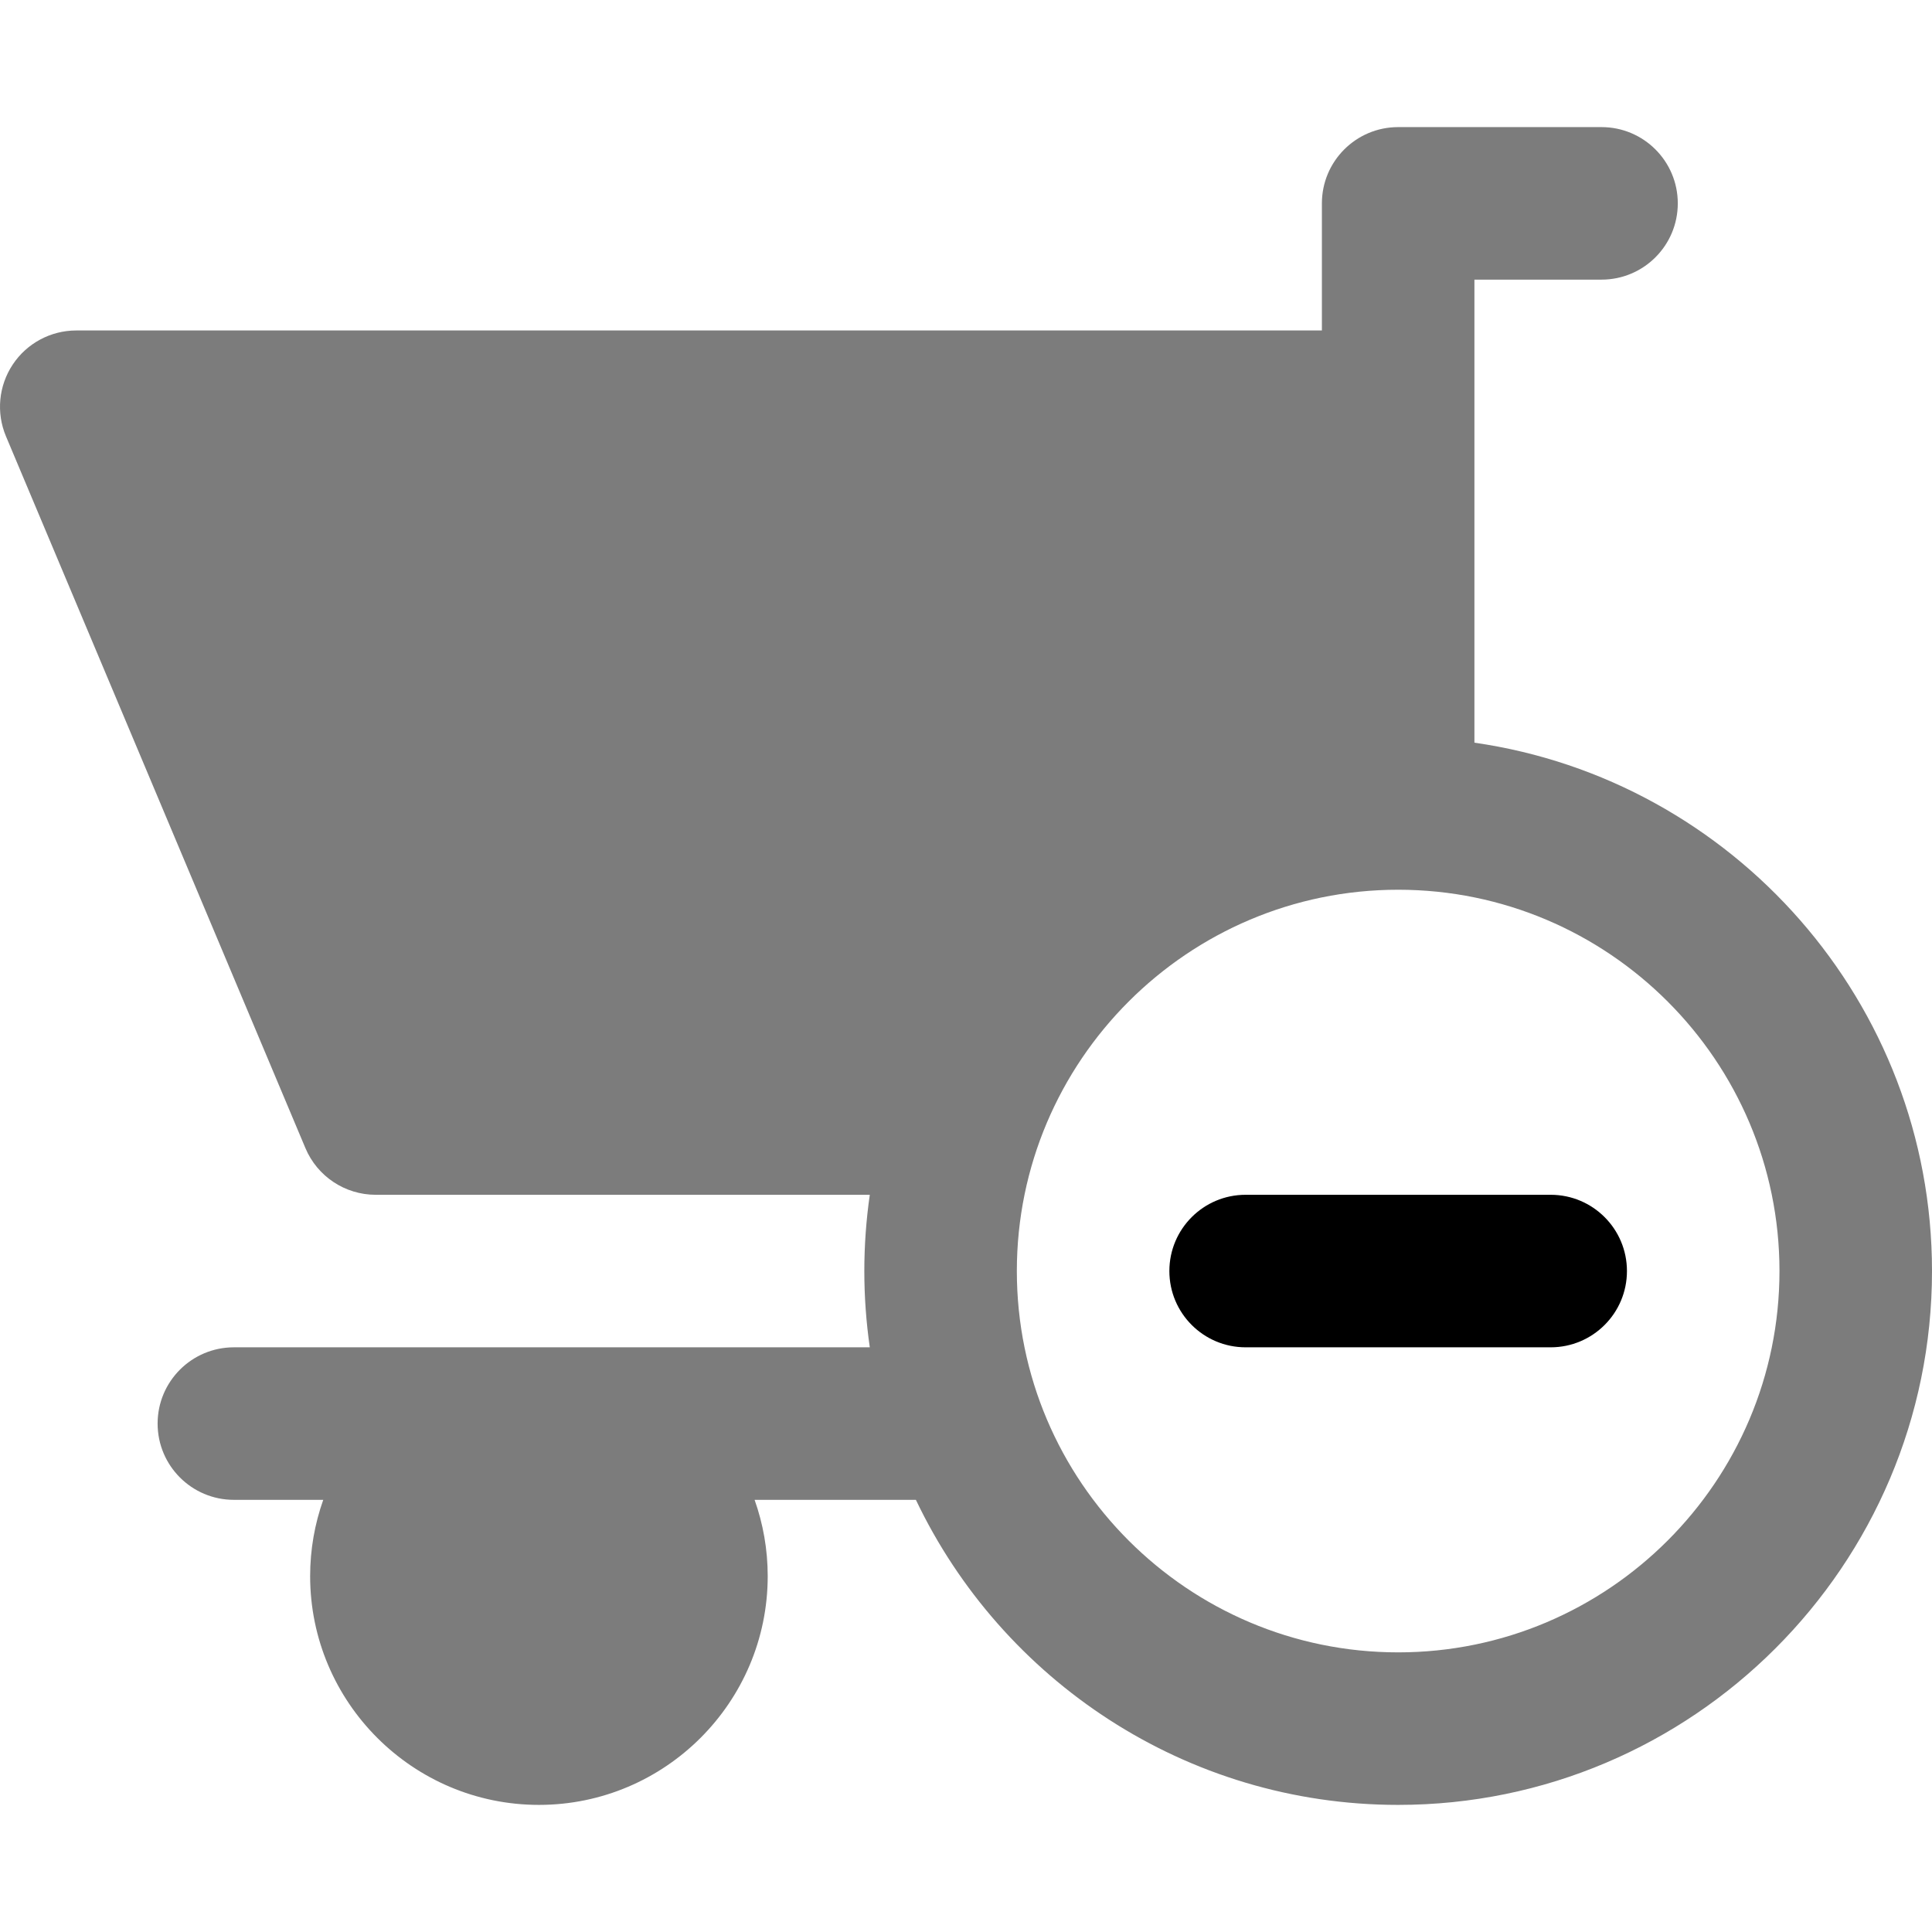 <?xml version="1.0" encoding="iso-8859-1"?>
<!-- Generator: Adobe Illustrator 19.0.0, SVG Export Plug-In . SVG Version: 6.00 Build 0)  -->
<svg version="1.1" id="Layer_1" xmlns="http://www.w3.org/2000/svg" xmlns:xlink="http://www.w3.org/1999/xlink" x="0px" y="0px"
	 viewBox="0 0 380 380" style="enable-background:new 0 0 380 380;" xml:space="preserve">
<g id="XMLID_861_">
	<path fill="#7c7c7c" id="XMLID_862_" d="M290,146.076V55h25c8.284,0,15-6.716,15-15s-6.716-15-15-15h-40c-8.284,0-15,6.716-15,15v25H15
		c-5.024,0-9.715,2.516-12.495,6.701c-2.779,4.186-3.279,9.484-1.331,14.115l58.897,140c2.341,5.564,7.789,9.184,13.826,9.184h97.18
		c-0.704,4.9-1.076,9.907-1.076,15c0,5.092,0.372,10.099,1.076,15H46c-8.284,0-15,6.715-15,15c0,8.283,6.716,15,15,15h17.58
		c-1.665,4.694-2.58,9.741-2.58,15c0,24.813,20.187,45,45,45s45-20.188,45-45c0-5.259-0.915-10.306-2.58-15h31.725
		c16.883,35.442,53.053,60,94.855,60c57.898,0,105-47.104,105-105C380,197.195,340.816,153.377,290,146.076z M275,325
		c-41.355,0-75-33.646-75-75c0-41.355,33.645-75,75-75c41.356,0,75,33.645,75,75C350,291.354,316.355,325,275,325z"/>
	<path id="XMLID_865_" d="M305,235h-60c-8.284,0-15,6.715-15,15c0,8.283,6.716,15,15,15h60c8.284,0,15-6.717,15-15
		C320,241.715,313.284,235,305,235z"/>
</g>
<g>
</g>
<g>
</g>
<g>
</g>
<g>
</g>
<g>
</g>
<g>
</g>
<g>
</g>
<g>
</g>
<g>
</g>
<g>
</g>
<g>
</g>
<g>
</g>
<g>
</g>
<g>
</g>
<g>
</g>
</svg>

